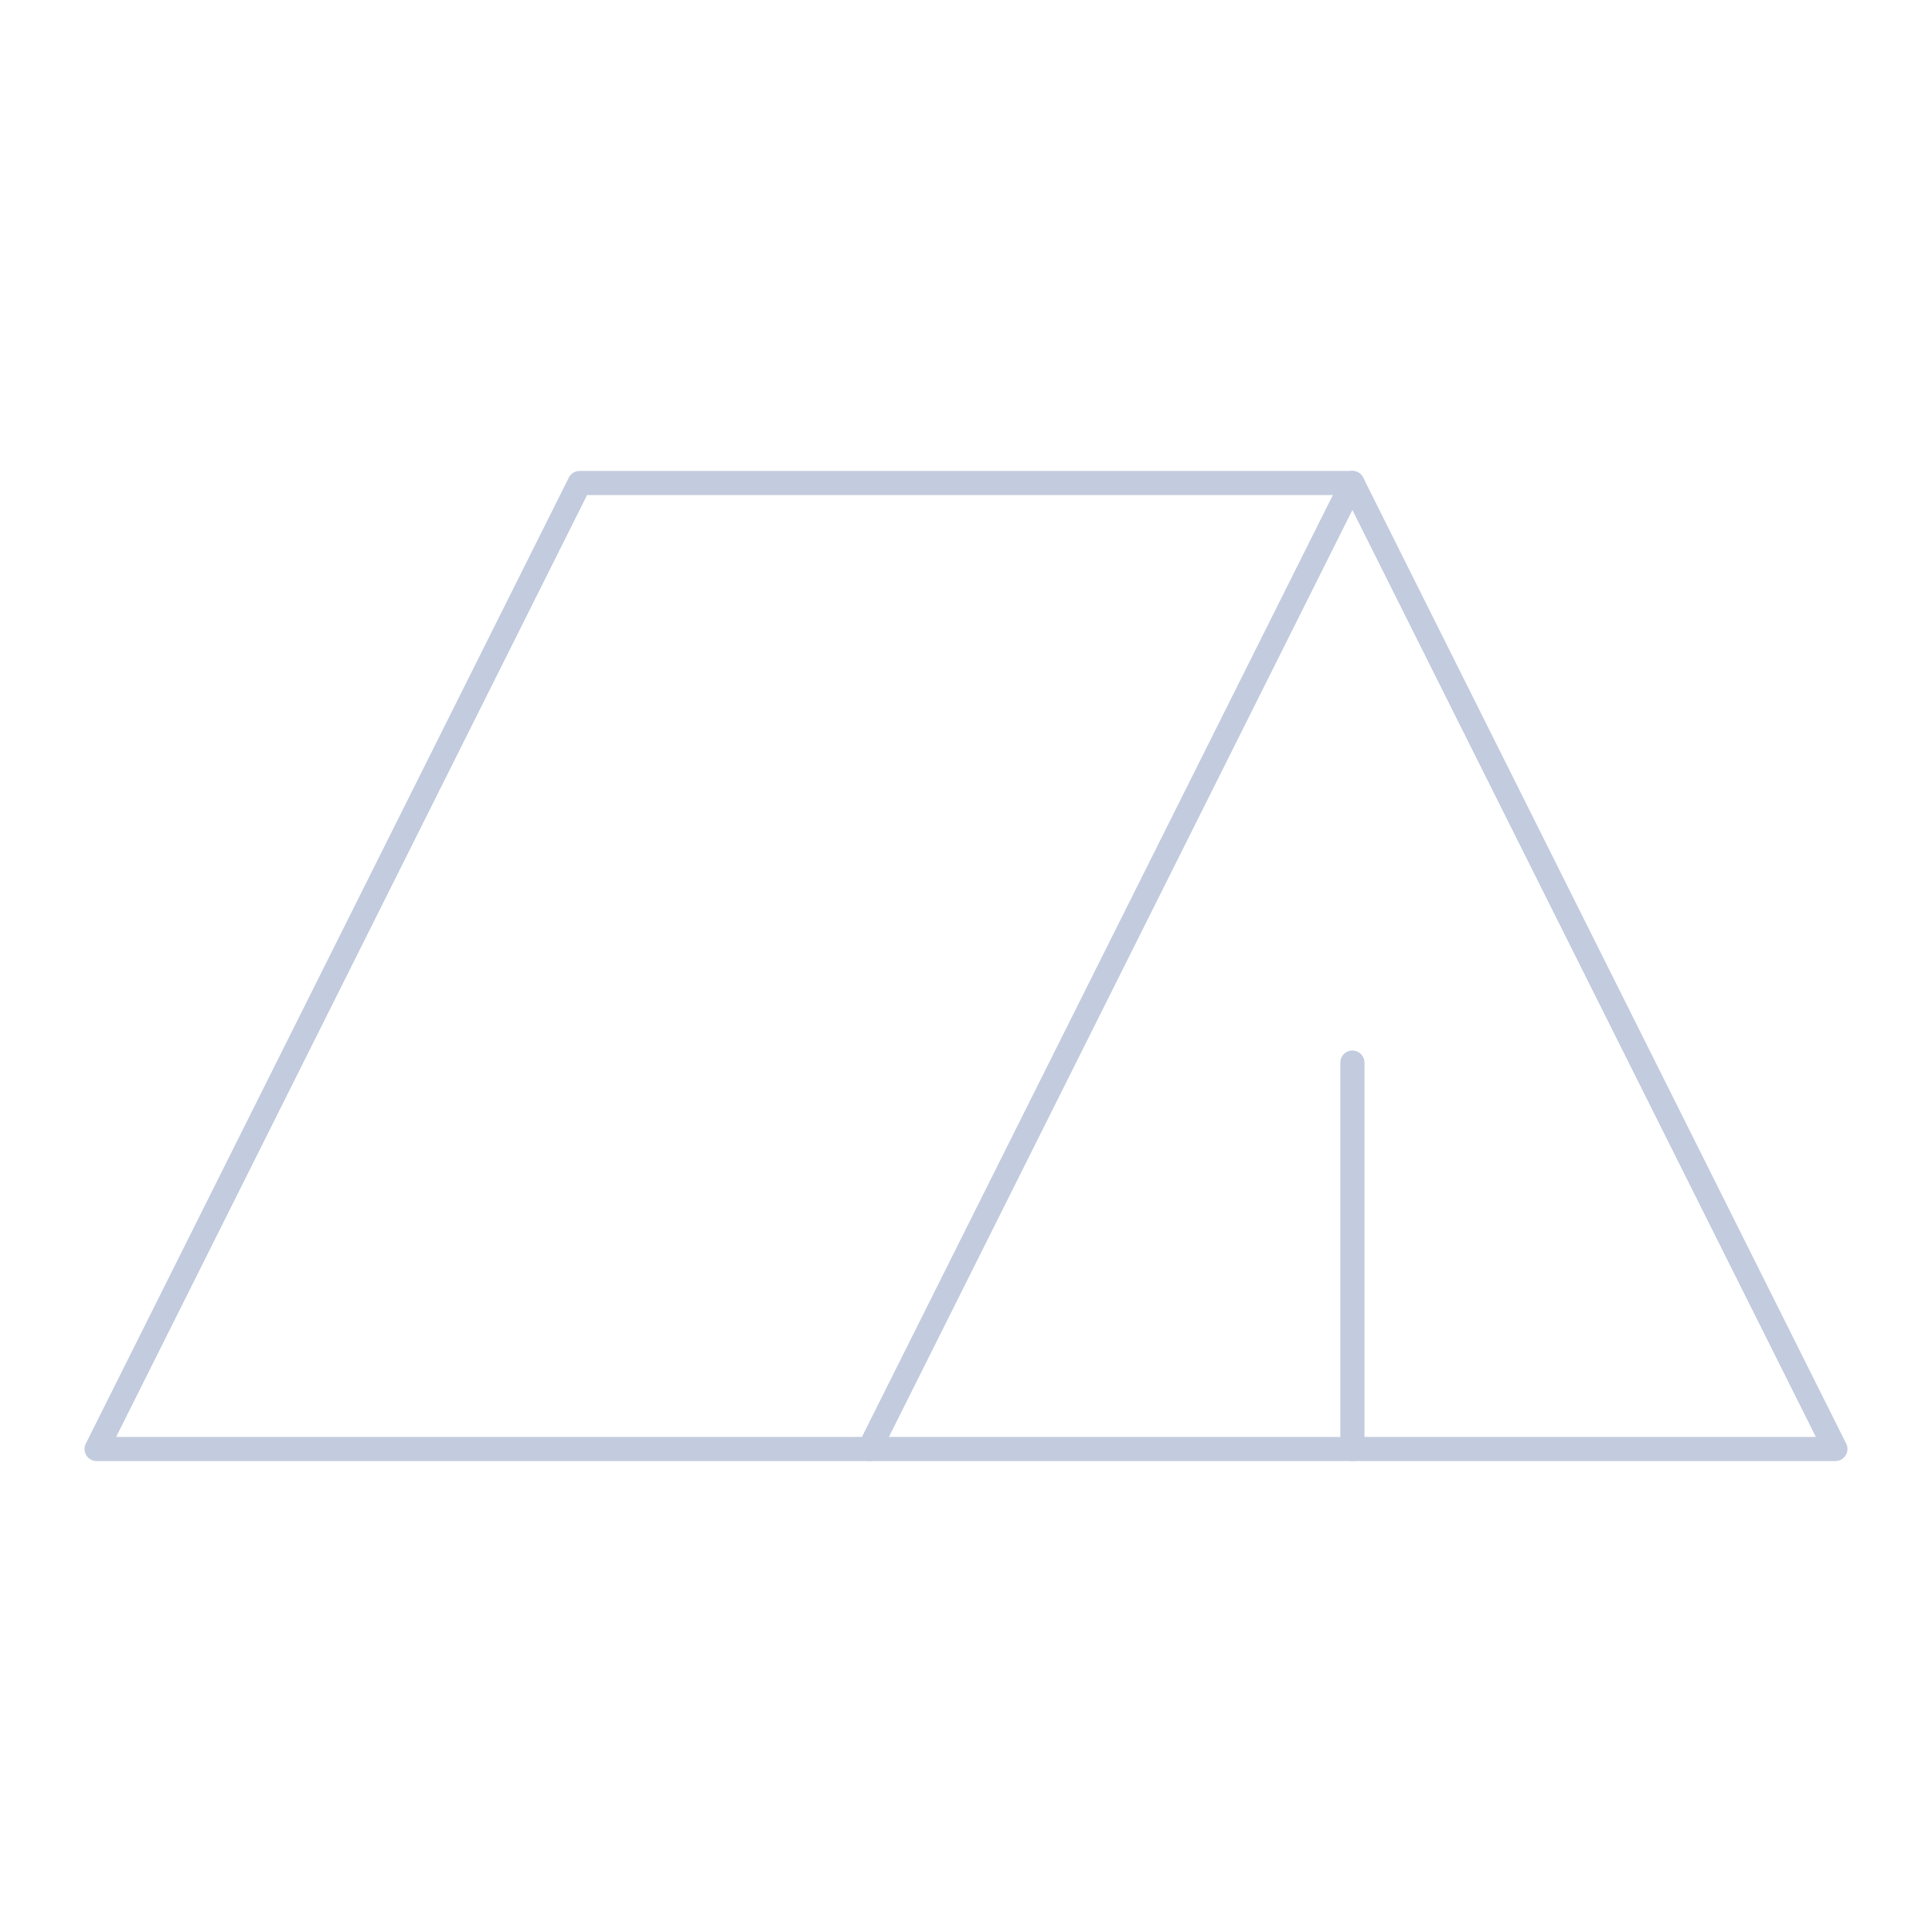 <svg width="80" height="80" viewBox="0 0 80 80" fill="none" xmlns="http://www.w3.org/2000/svg">
  <path d="M4 60L24 20H56L76 60H4Z" stroke="#C2CCDE" stroke-linecap="round" stroke-linejoin="round" />
  <path d="M56 20L36 60" stroke="#C2CCDE" stroke-linecap="round" stroke-linejoin="round" />
  <path d="M56 44L56 60" stroke="#C2CCDE" stroke-linecap="round" stroke-linejoin="round" />
</svg>